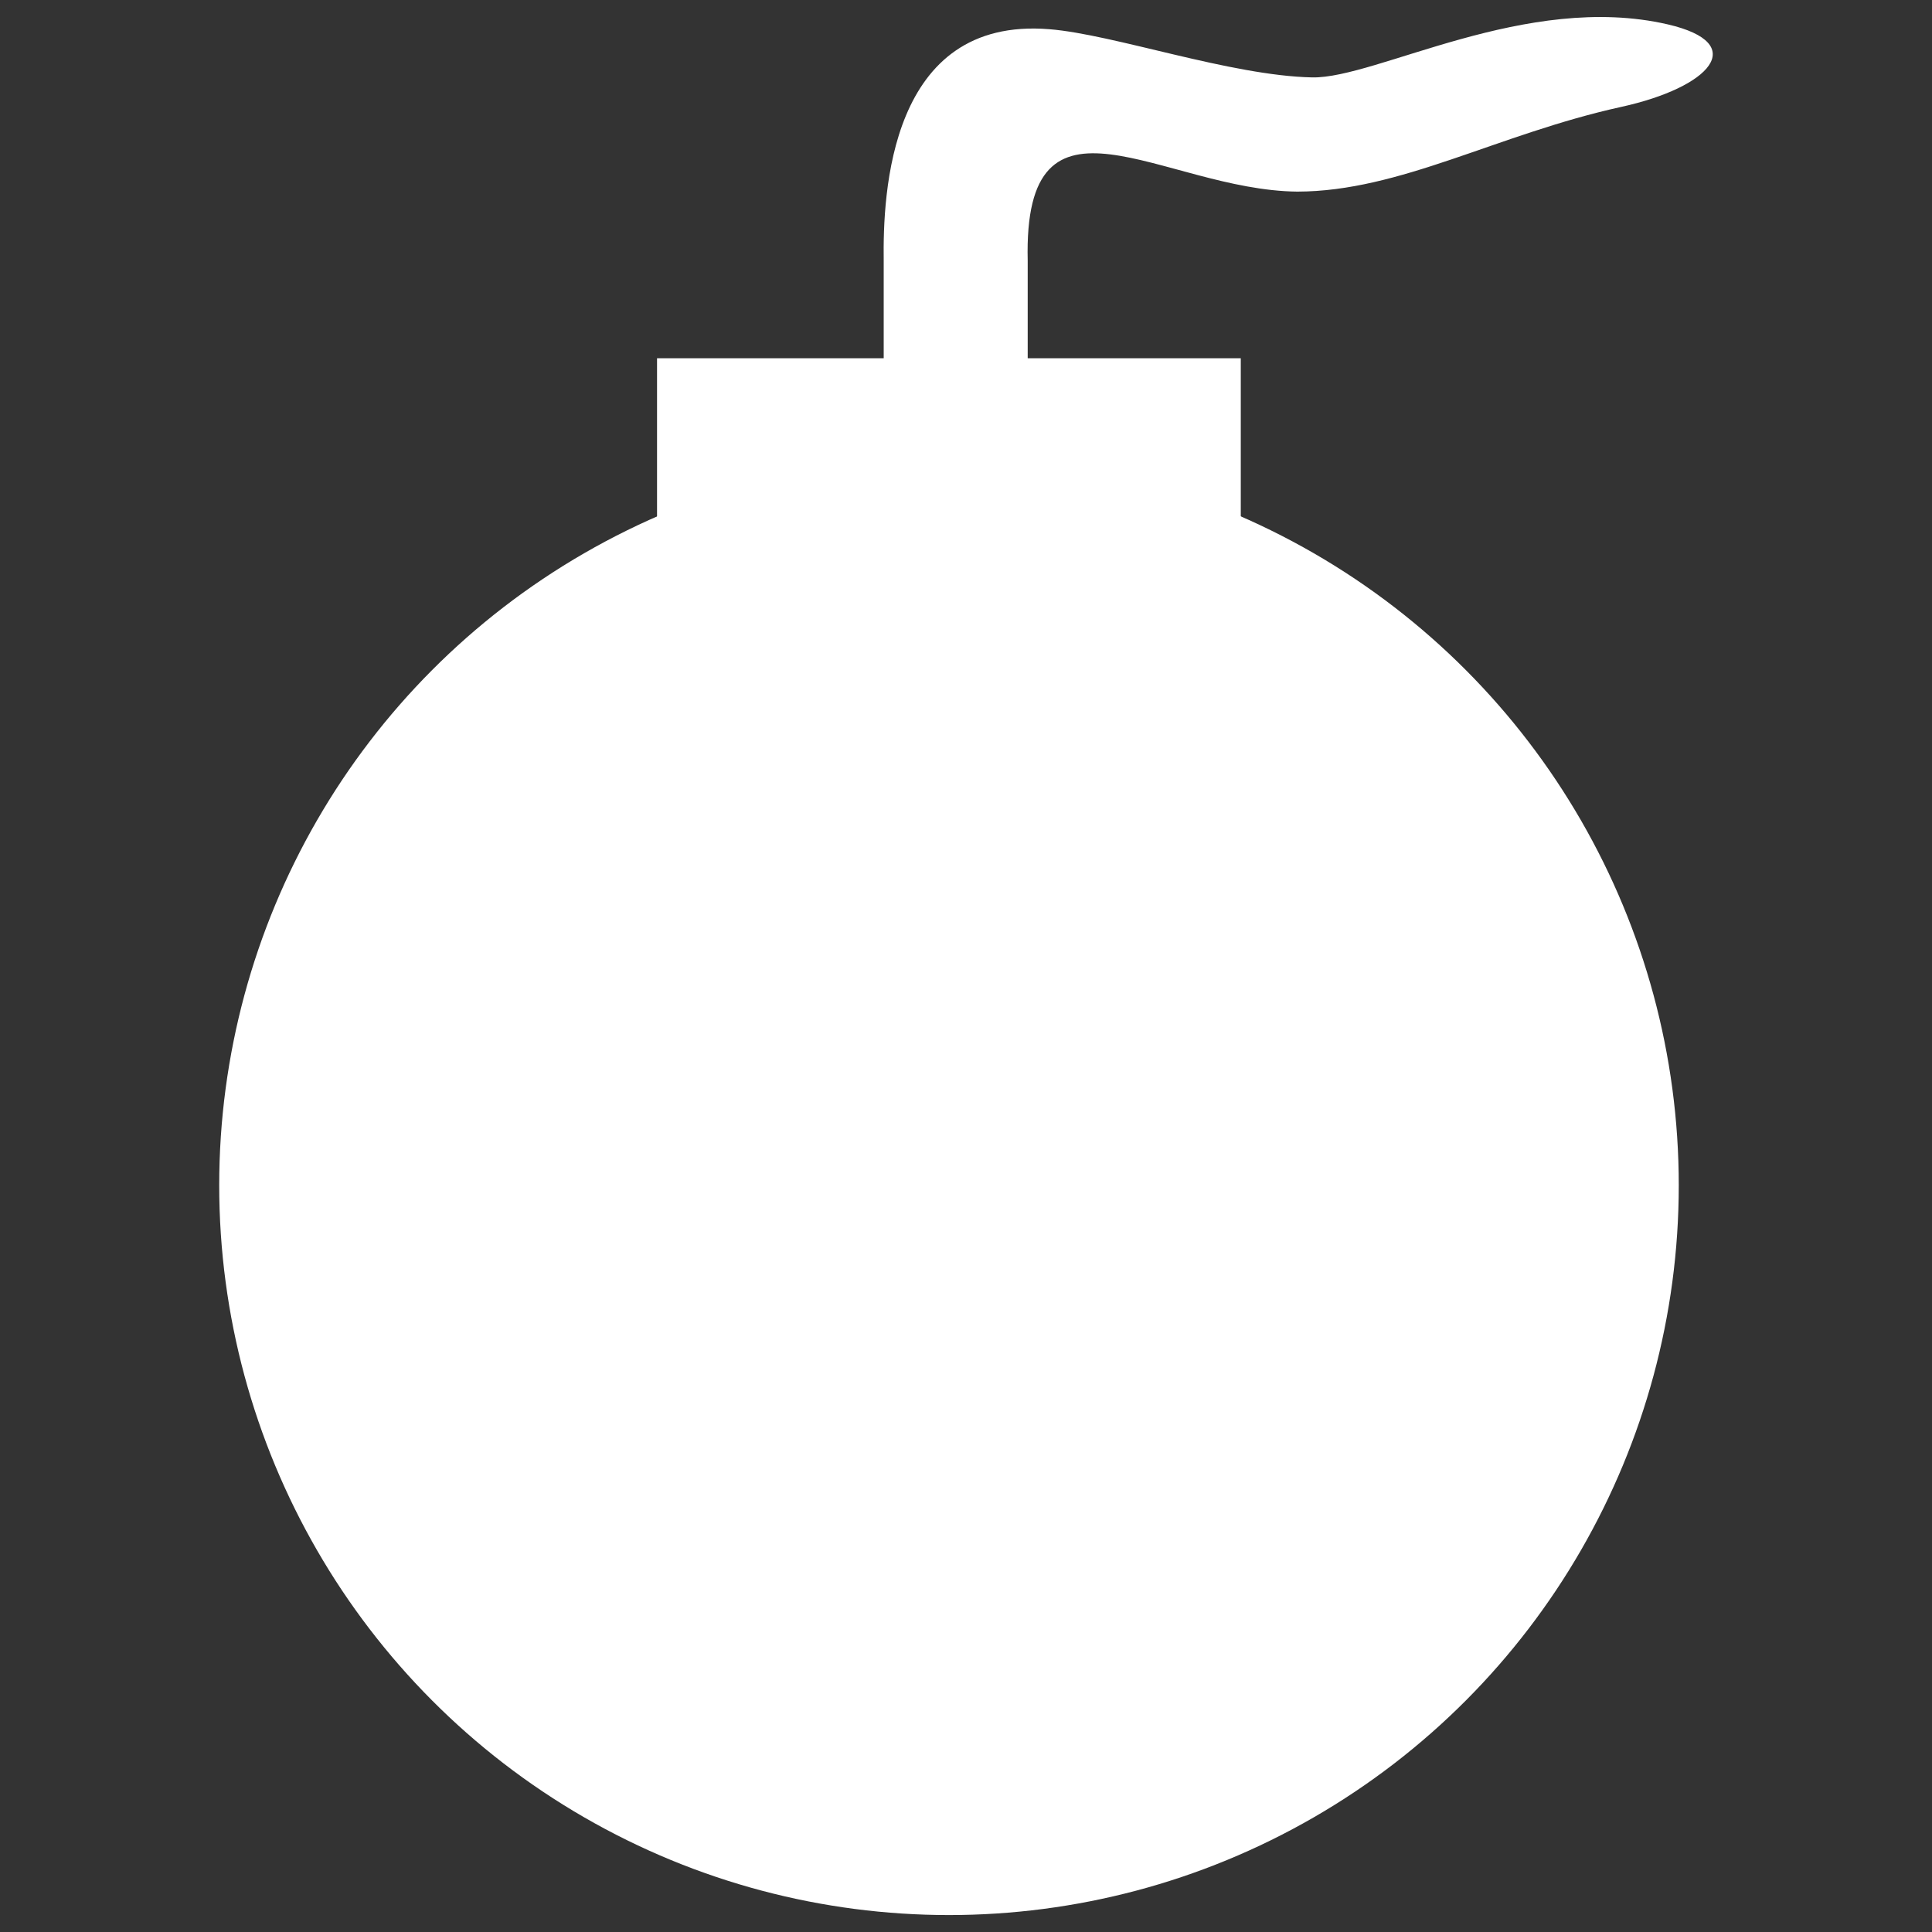<?xml version="1.0" encoding="UTF-8" standalone="no"?>
<!-- Created with Inkscape (http://www.inkscape.org/) -->

<svg
   width="50"
   height="50"
   viewBox="0 0 13.229 13.229"
   version="1.1"
   id="svg1"
   inkscape:version="1.3 (0e150ed6c4, 2023-07-21)"
   sodipodi:docname="bomb.svg"
   xmlns:inkscape="http://www.inkscape.org/namespaces/inkscape"
   xmlns:sodipodi="http://sodipodi.sourceforge.net/DTD/sodipodi-0.dtd"
   xmlns="http://www.w3.org/2000/svg"
   xmlns:svg="http://www.w3.org/2000/svg">
  <rect x="0" y="0" width="13.229" height="13.229" fill="#333333" stroke="none"/>
  <sodipodi:namedview
     id="namedview1"
     pagecolor="#ffffff"
     bordercolor="#000000"
     borderopacity="0.25"
     inkscape:showpageshadow="2"
     inkscape:pageopacity="0.0"
     inkscape:pagecheckerboard="0"
     inkscape:deskcolor="#d1d1d1"
     inkscape:document-units="px"
     inkscape:zoom="9.1437149"
     inkscape:cx="-3.1715774"
     inkscape:cy="17.115582"
     inkscape:window-width="2560"
     inkscape:window-height="1529"
     inkscape:window-x="0"
     inkscape:window-y="0"
     inkscape:window-maximized="1"
     inkscape:current-layer="layer1" />
  <defs
     id="defs1" />
  <g
     inkscape:label="Layer 1"
     inkscape:groupmode="layer"
     id="layer1">
    <g
       id="g2"
       style="fill:#ffffff">
      <circle
         style="fill:#ffffff;stroke:none;stroke-width:0.354;stroke-dasharray:none"
         id="path1"
         cx="6.498"
         cy="8.116"
         r="4.997" />
      <rect
         style="fill:#ffffff;stroke:none;stroke-width:0.25;stroke-dasharray:none"
         id="rect1"
         width="3.997"
         height="1.666"
         x="4.499"
         y="2.453" />
      <path
         style="fill:#ffffff;stroke:none;stroke-width:0.333;stroke-dasharray:none"
         d="M 6.051,2.786 V 1.786 C 6.045,1.333 6.087,0.111 7.185,0.2 7.626,0.235 8.427,0.519 8.986,0.53 9.425,0.538 10.45,-0.057 11.42,0.167 11.984,0.298 11.711,0.598 11.101,0.732 10.251,0.919 9.588,1.311 8.883,1.312 7.964,1.303 7.005,0.484 7.037,1.786 v 0.999 c -0.547,0 -0.986,0.445 -0.986,0 z"
         id="path2"
         sodipodi:nodetypes="zcsssssccz" />
    </g>
  </g>
</svg>
